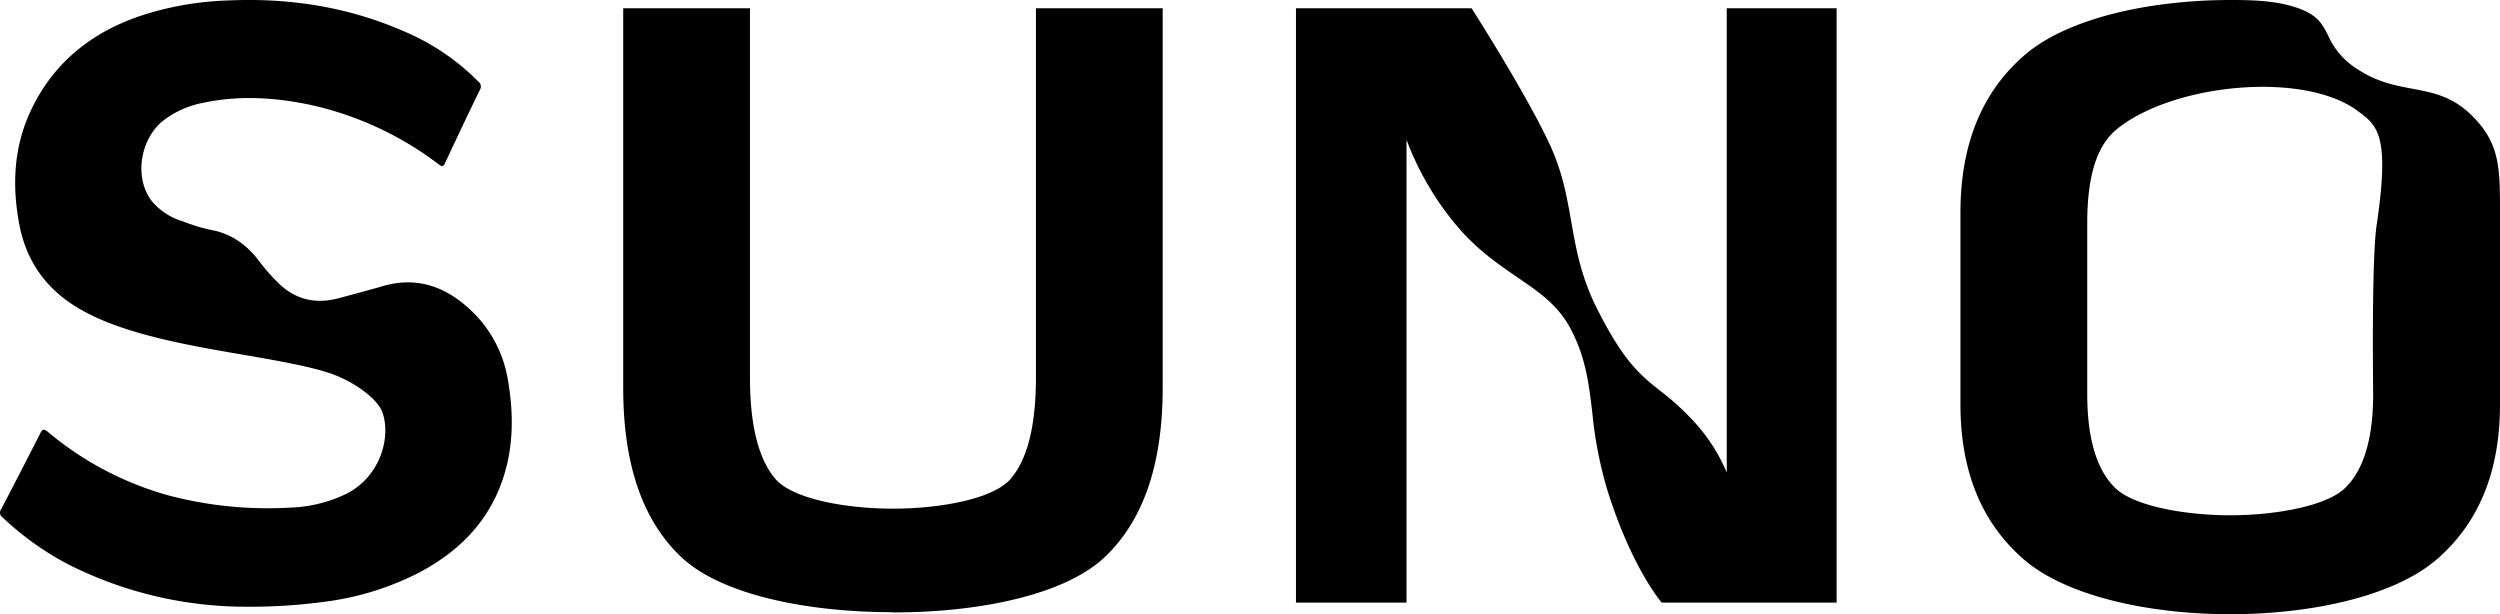 <svg xmlns="http://www.w3.org/2000/svg" viewBox="0 0 605.73 148.81"><path d="M564.08 8.59a18.33 18.33 0 0 0 7.2 8.22c4.73 3.1 9.07 3.91 13.23 4.69 5 .94 9.73 1.83 14.52 6.61 6.69 6.69 6.7 12.61 6.7 23.43V98q0 24.32-15.35 37.56c-10.25 8.83-30.14 13.26-50 13.26-19.88 0-39.78-4.43-50-13.26S475 114.2 475 98V51.53q0-24.69 15.45-38.1C500.73 4.47 520.66 0 540.54 0c5 0 10.13.15 14.79 1.5 6.07 1.75 7.29 4.18 8.75 7.09m4.14 109.63q6.78-6.63 6.78-22.77s-.44-32.32.84-40.92c3.26-21.86.2-24.11-4.54-27.61l-.1-.08c-13.26-9.77-45-6.48-58.38 4.52-4.94 4.06-7.1 11.69-7.1 22.71v41.38q0 16.15 6.77 22.77c4.52 4.42 17 6.63 27.87 6.63s23.35-2.21 27.86-6.63m-178.9.11c6 19.35 13.3 27.67 13.3 27.67H445V2h-26.62v112.49a42.7 42.7 0 0 0-7.72-12.1 62 62 0 0 0-8.33-7.64c-4.82-3.82-8.9-7.06-15.4-20-3.87-7.69-5.05-14.38-6.22-21-1.07-6.11-2.14-12.18-5.3-18.93C369.6 22.37 356.55 2 356.55 2H314v144h26.79V33.86a70.7 70.7 0 0 0 13.12 21.94c4.63 5.16 9.38 8.4 13.7 11.36 5.25 3.59 9.87 6.75 12.87 12.38 3.7 6.92 4.46 13.23 5.31 20.33a99.5 99.5 0 0 0 3.53 18.46m-173 30c-21.44 0-41.72-4.42-51.17-13.28S151 112.53 151 94V2h30.71v89.43q0 17.35 6.14 24.58c4.1 4.82 16.82 7.23 28.51 7.23s24.4-2.41 28.52-7.23S251 103 251 91.43V2h30.71v92q0 27.83-14.18 41.11c-9.47 8.86-29.74 13.28-51.17 13.28Zm-199.8-11.6A95.36 95.36 0 0 0 59.28 147a135 135 0 0 0 20.26-1.32 68.9 68.9 0 0 0 22.34-7.12c8.7-4.69 15.53-11.18 19.23-20.52 3.31-8.34 3.47-17 2-25.69a29.8 29.8 0 0 0-10.22-18.25c-6-5.14-12.66-7-20.36-4.72-2.48.74-5 1.4-7.47 2.07l-2.9.78c-5.77 1.56-10.81.35-15-3.94A46.5 46.5 0 0 1 63 63.55c-3-4.08-6.8-6.94-12-7.87a39 39 0 0 1-5.91-1.76l-.84-.3a15.7 15.7 0 0 1-7.38-4.78c-4.48-5.64-3-15.35 3-19.86a22.9 22.9 0 0 1 9-4c9.16-2 18.29-1.37 27.34.65a79.8 79.8 0 0 1 30.1 14.2c.92.68 1.15.46 1.57-.43 2.76-5.89 5.53-11.76 8.38-17.6a1.48 1.48 0 0 0-.33-2 55.9 55.9 0 0 0-18-12.19C84.33 1.65 70.06-.55 55.31.11A75.2 75.2 0 0 0 33.57 4C21.81 8.09 12.81 15.44 7.46 26.81c-4.1 8.73-4.57 17.93-2.83 27.32 1.8 9.76 7.2 16.79 16 21.46C31 81.16 46 83.74 59.19 86c8 1.38 15.34 2.65 20.65 4.4s11.49 5.9 12.8 9.48c2.13 5.86-.35 15.55-8.75 19.78A33.8 33.8 0 0 1 70.11 123a94.2 94.2 0 0 1-29.42-3 77.8 77.8 0 0 1-29.09-15.36c-1-.8-1.33-.67-1.87.4q-4.68 9.22-9.47 18.38a1.34 1.34 0 0 0 .33 1.91 71.2 71.2 0 0 0 15.96 11.42Z" style="fill-rule:evenodd"/></svg>
